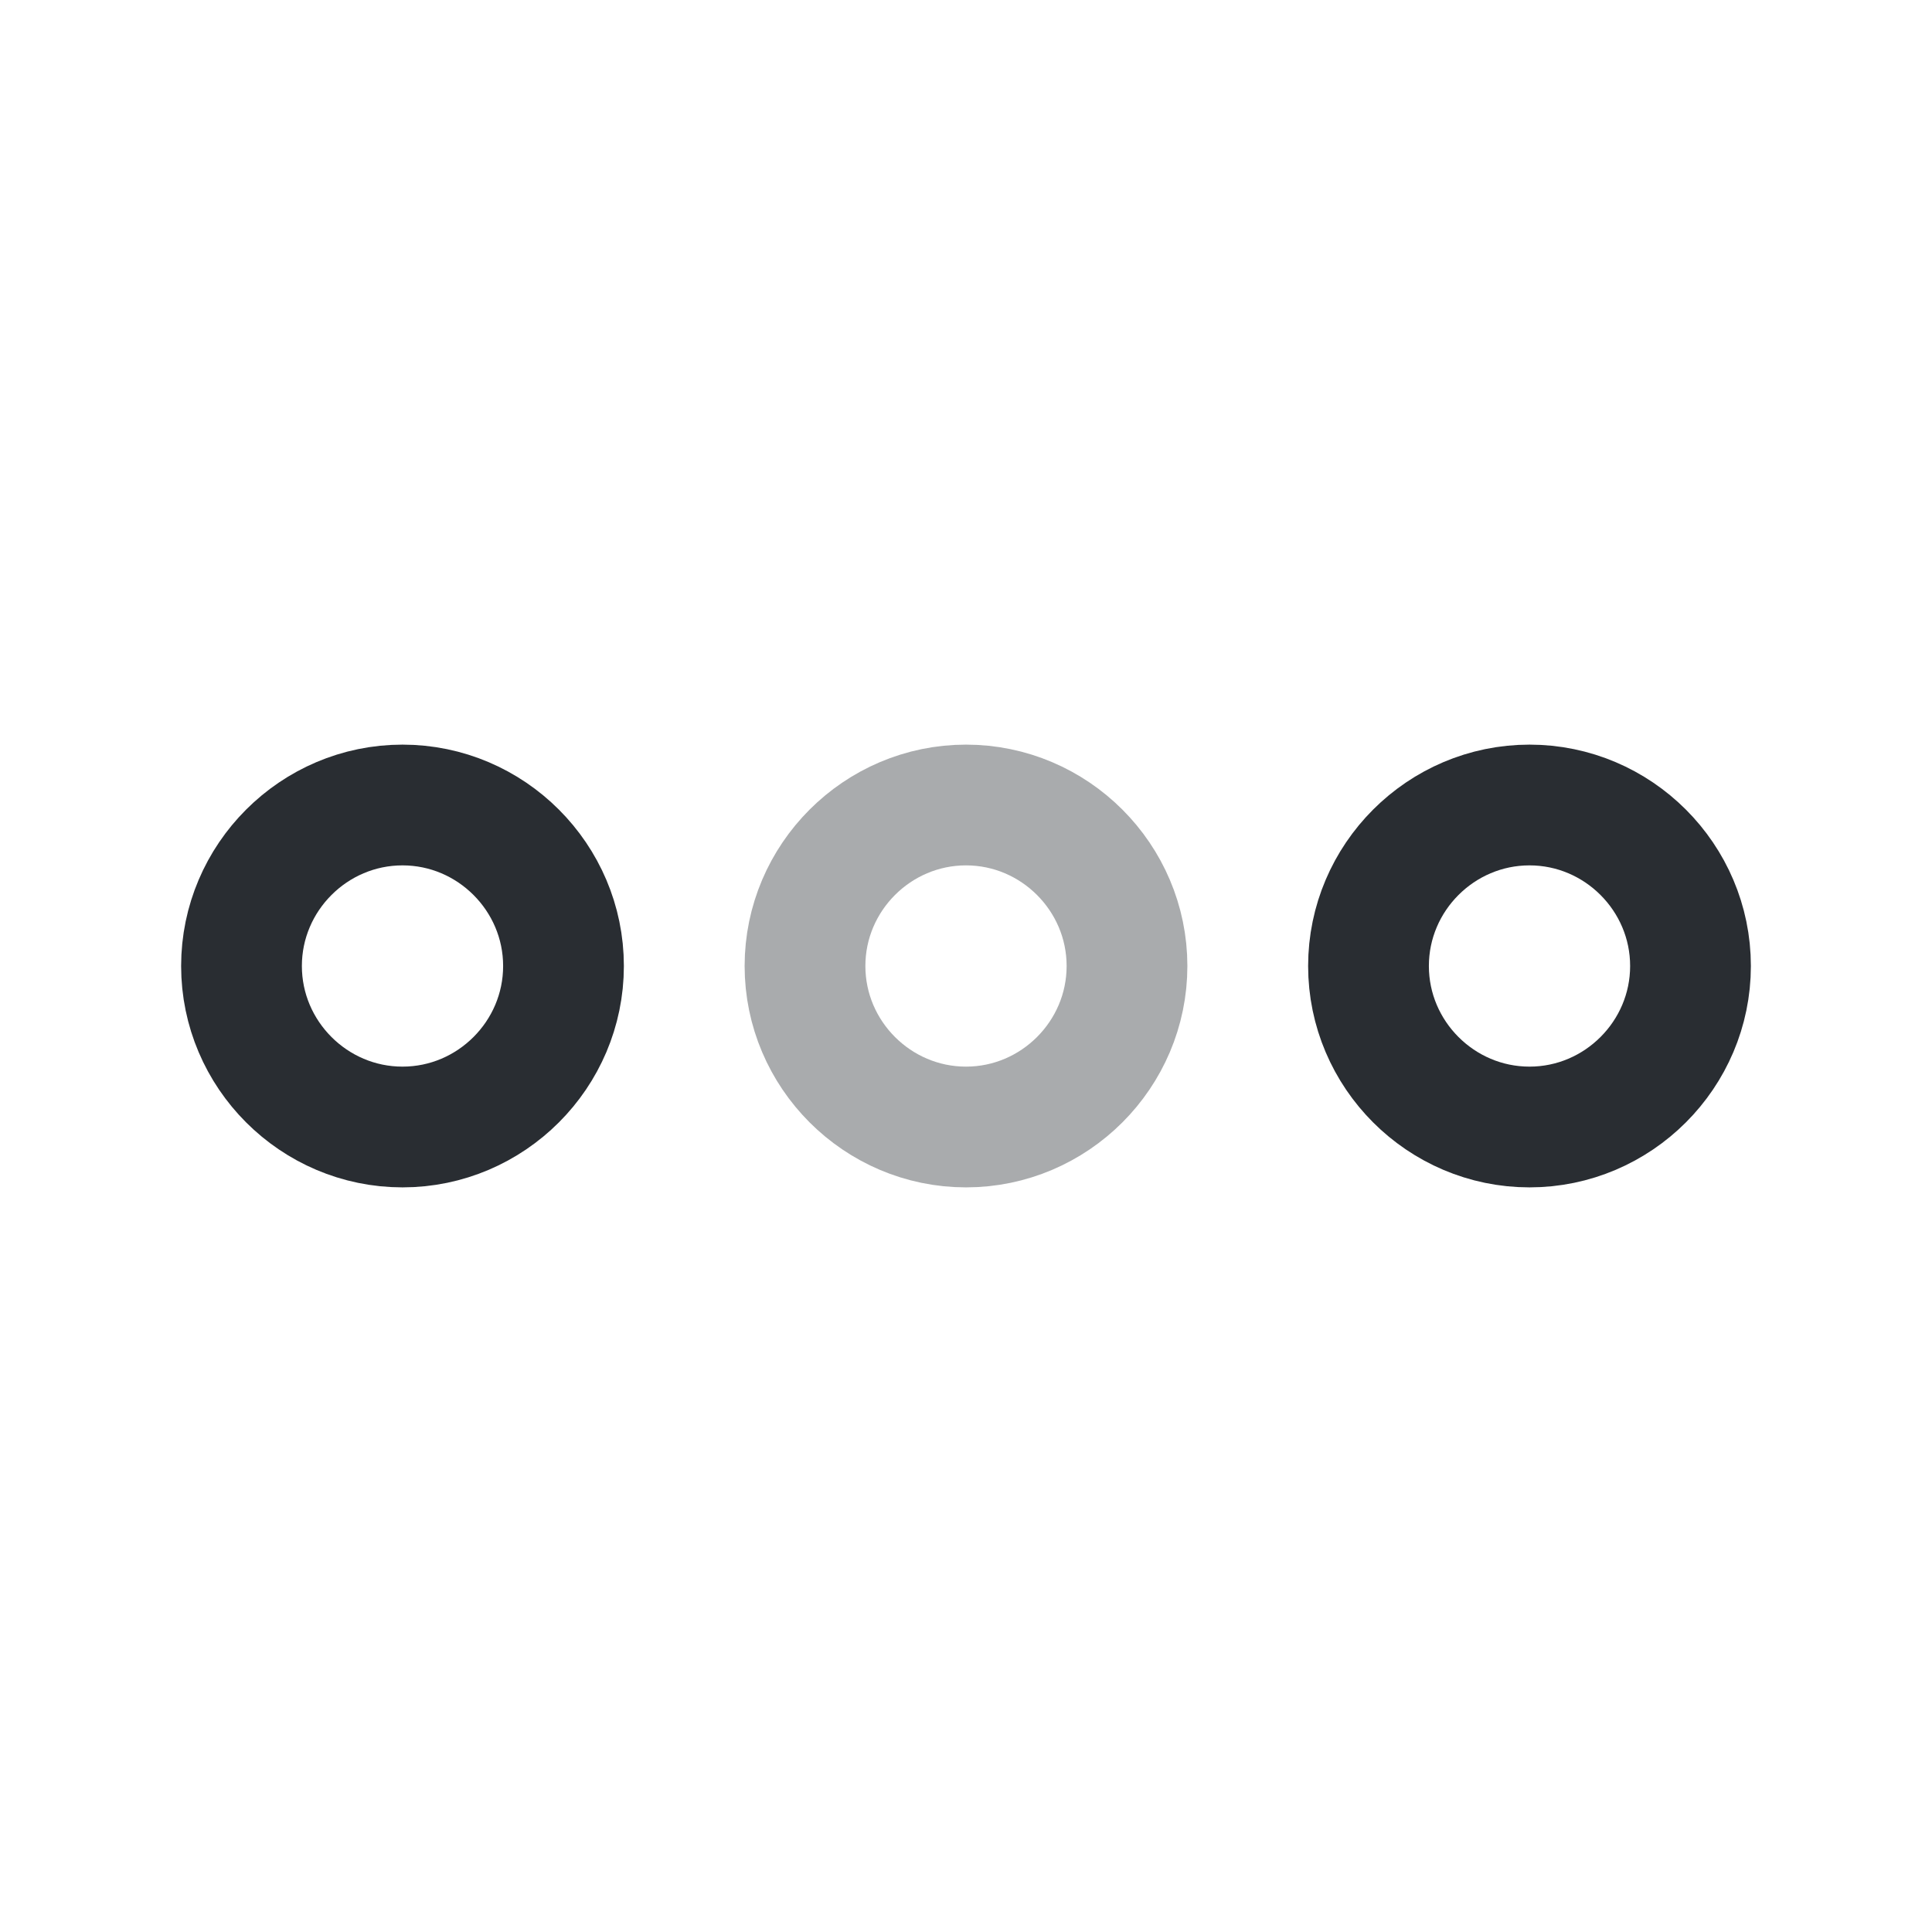<svg width="24" height="24" fill="none" xmlns="http://www.w3.org/2000/svg"><path d="M5 10c-1.1 0-2 .9-2 2s.9 2 2 2 2-.9 2-2-.9-2-2-2ZM19 10c-1.1 0-2 .9-2 2s.9 2 2 2 2-.9 2-2-.9-2-2-2Z" stroke="#292D32" stroke-width="1.5"/><path opacity=".4" d="M12 10c-1.1 0-2 .9-2 2s.9 2 2 2 2-.9 2-2-.9-2-2-2Z" stroke="#292D32" stroke-width="1.5"/></svg>